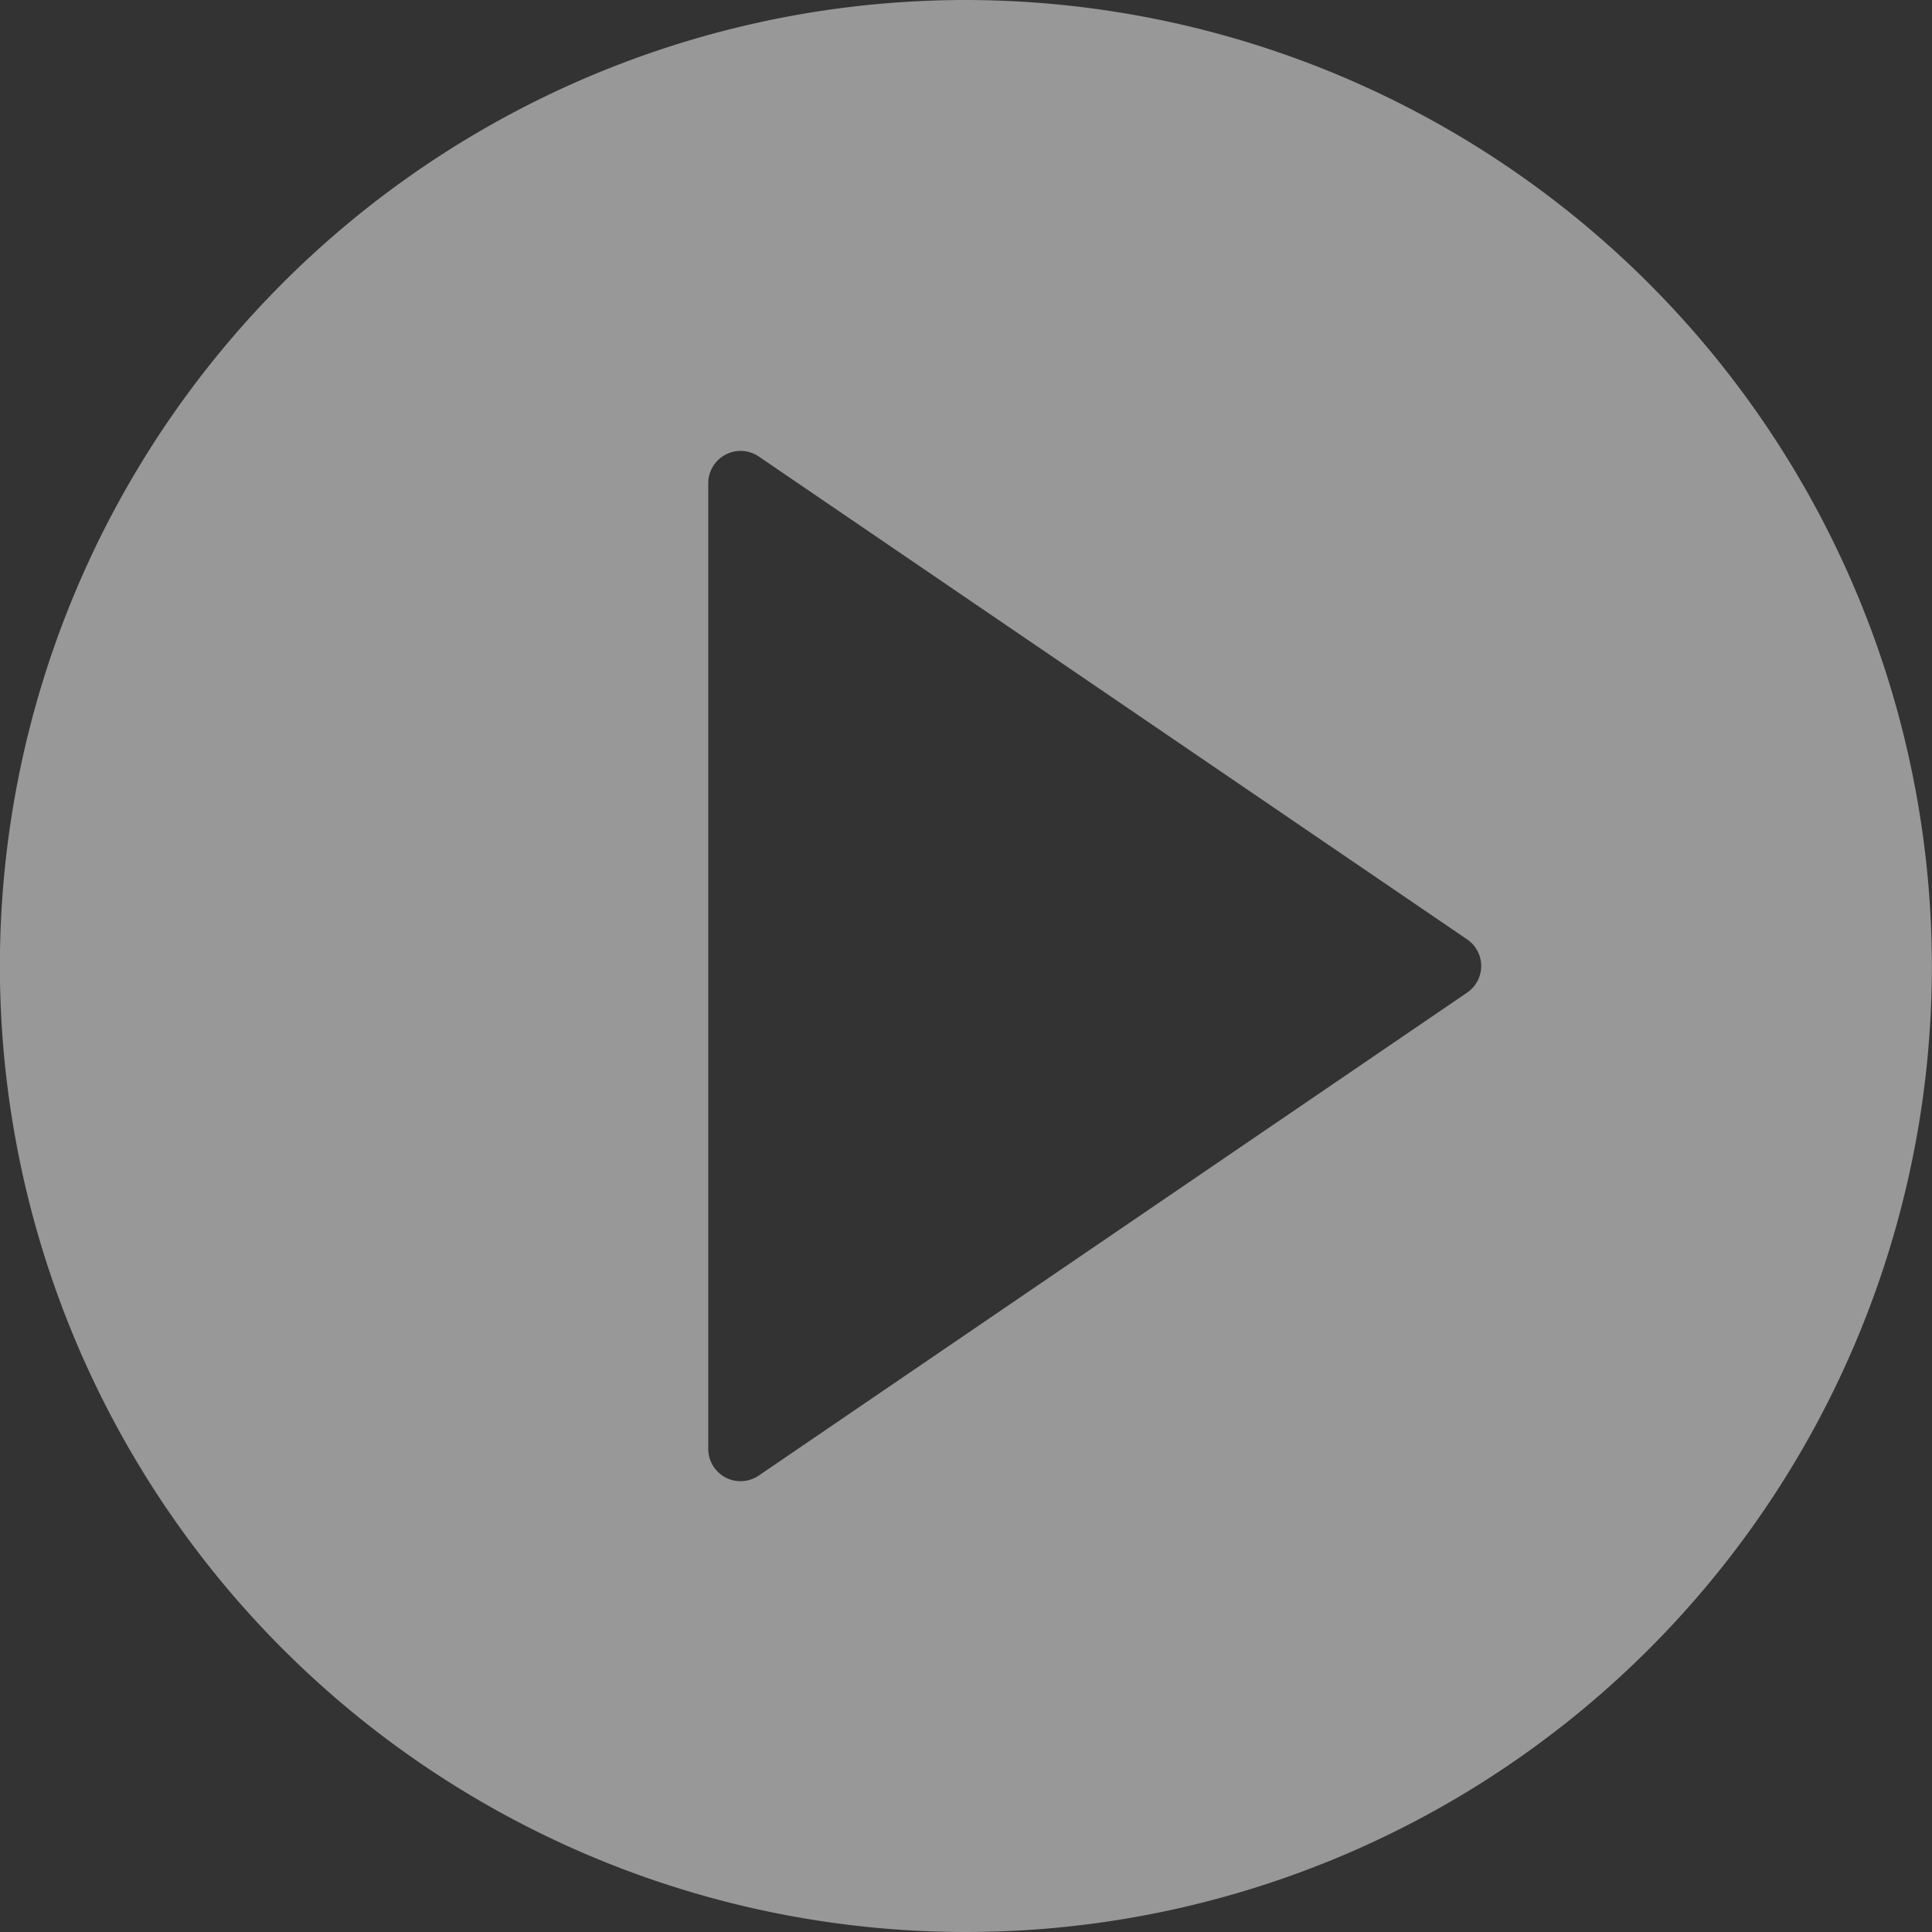 <svg xmlns="http://www.w3.org/2000/svg" width="71.704" height="71.704" viewBox="0 0 71.704 71.704"><rect x="0" y="0" width="71.704" height="71.704" fill="#333333" stroke="none"/><defs><style>.a{fill:#fff;opacity:0.494;}</style></defs><path class="a" d="M35.852,0A35.852,35.852,0,1,0,71.7,35.852,35.893,35.893,0,0,0,35.852,0Zm18.6,36.839L28.159,54.765a1.2,1.2,0,0,1-.673.208,1.2,1.2,0,0,1-1.2-1.2V17.926a1.2,1.2,0,0,1,1.869-.987L54.452,34.865a1.195,1.195,0,0,1,0,1.974Z"/></svg>